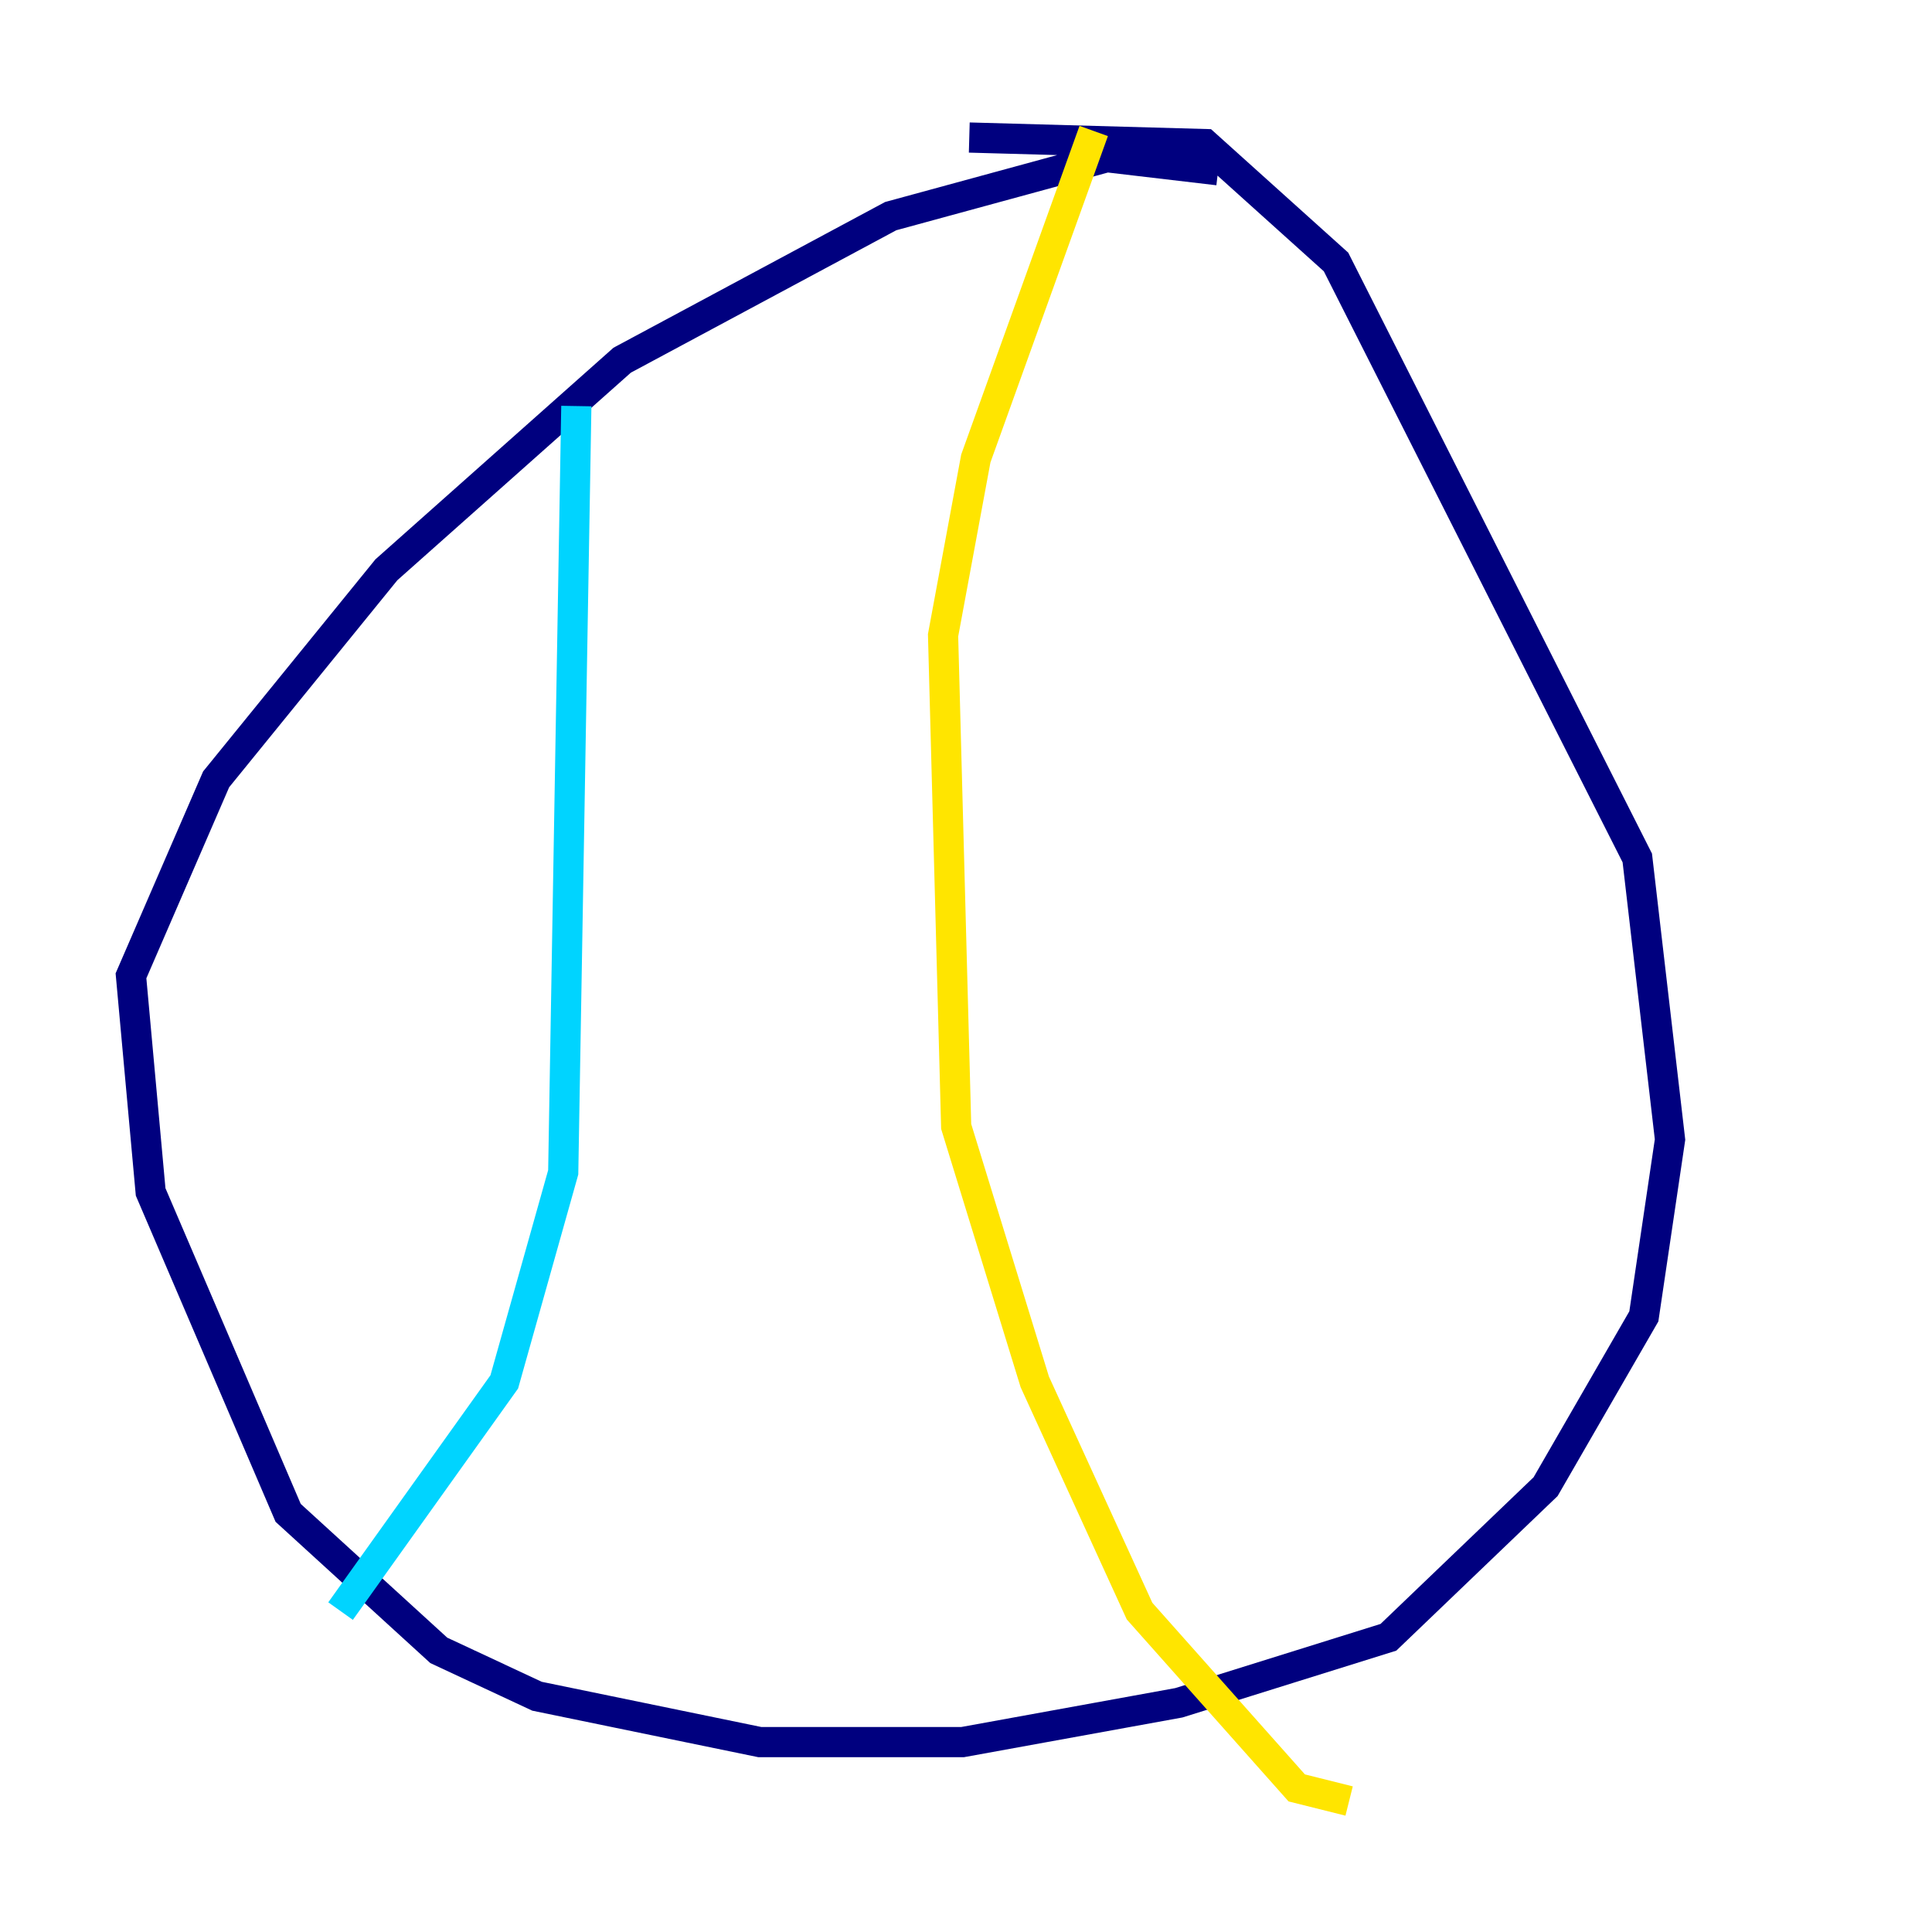 <?xml version="1.0" encoding="utf-8" ?>
<svg baseProfile="tiny" height="128" version="1.2" viewBox="0,0,128,128" width="128" xmlns="http://www.w3.org/2000/svg" xmlns:ev="http://www.w3.org/2001/xml-events" xmlns:xlink="http://www.w3.org/1999/xlink"><defs /><polyline fill="none" points="80.705,11.281 73.329,10.414 59.01,14.319 41.22,23.864 25.6,37.749 14.319,51.634 8.678,64.651 9.98,78.969 19.091,100.231 29.071,109.342 35.58,112.38 50.332,115.417 63.783,115.417 78.102,112.814 91.986,108.475 102.4,98.495 108.909,87.214 110.644,75.498 108.475,56.841 88.515,17.356 79.837,9.546 64.217,9.112" stroke="#00007f" stroke-width="2" /><polyline fill="none" points="38.183,26.902 37.315,77.668 33.41,91.552 22.563,106.739" stroke="#00d4ff" stroke-width="2" /><polyline fill="none" points="72.461,8.678 64.651,30.373 62.481,42.088 63.349,74.63 68.556,91.552 75.498,106.739 85.912,118.454 89.383,119.322" stroke="#ffe500" stroke-width="2" /><polyline fill="none" points="58.142,32.976 58.142,32.976" stroke="#7f0000" stroke-width="2" /></svg>